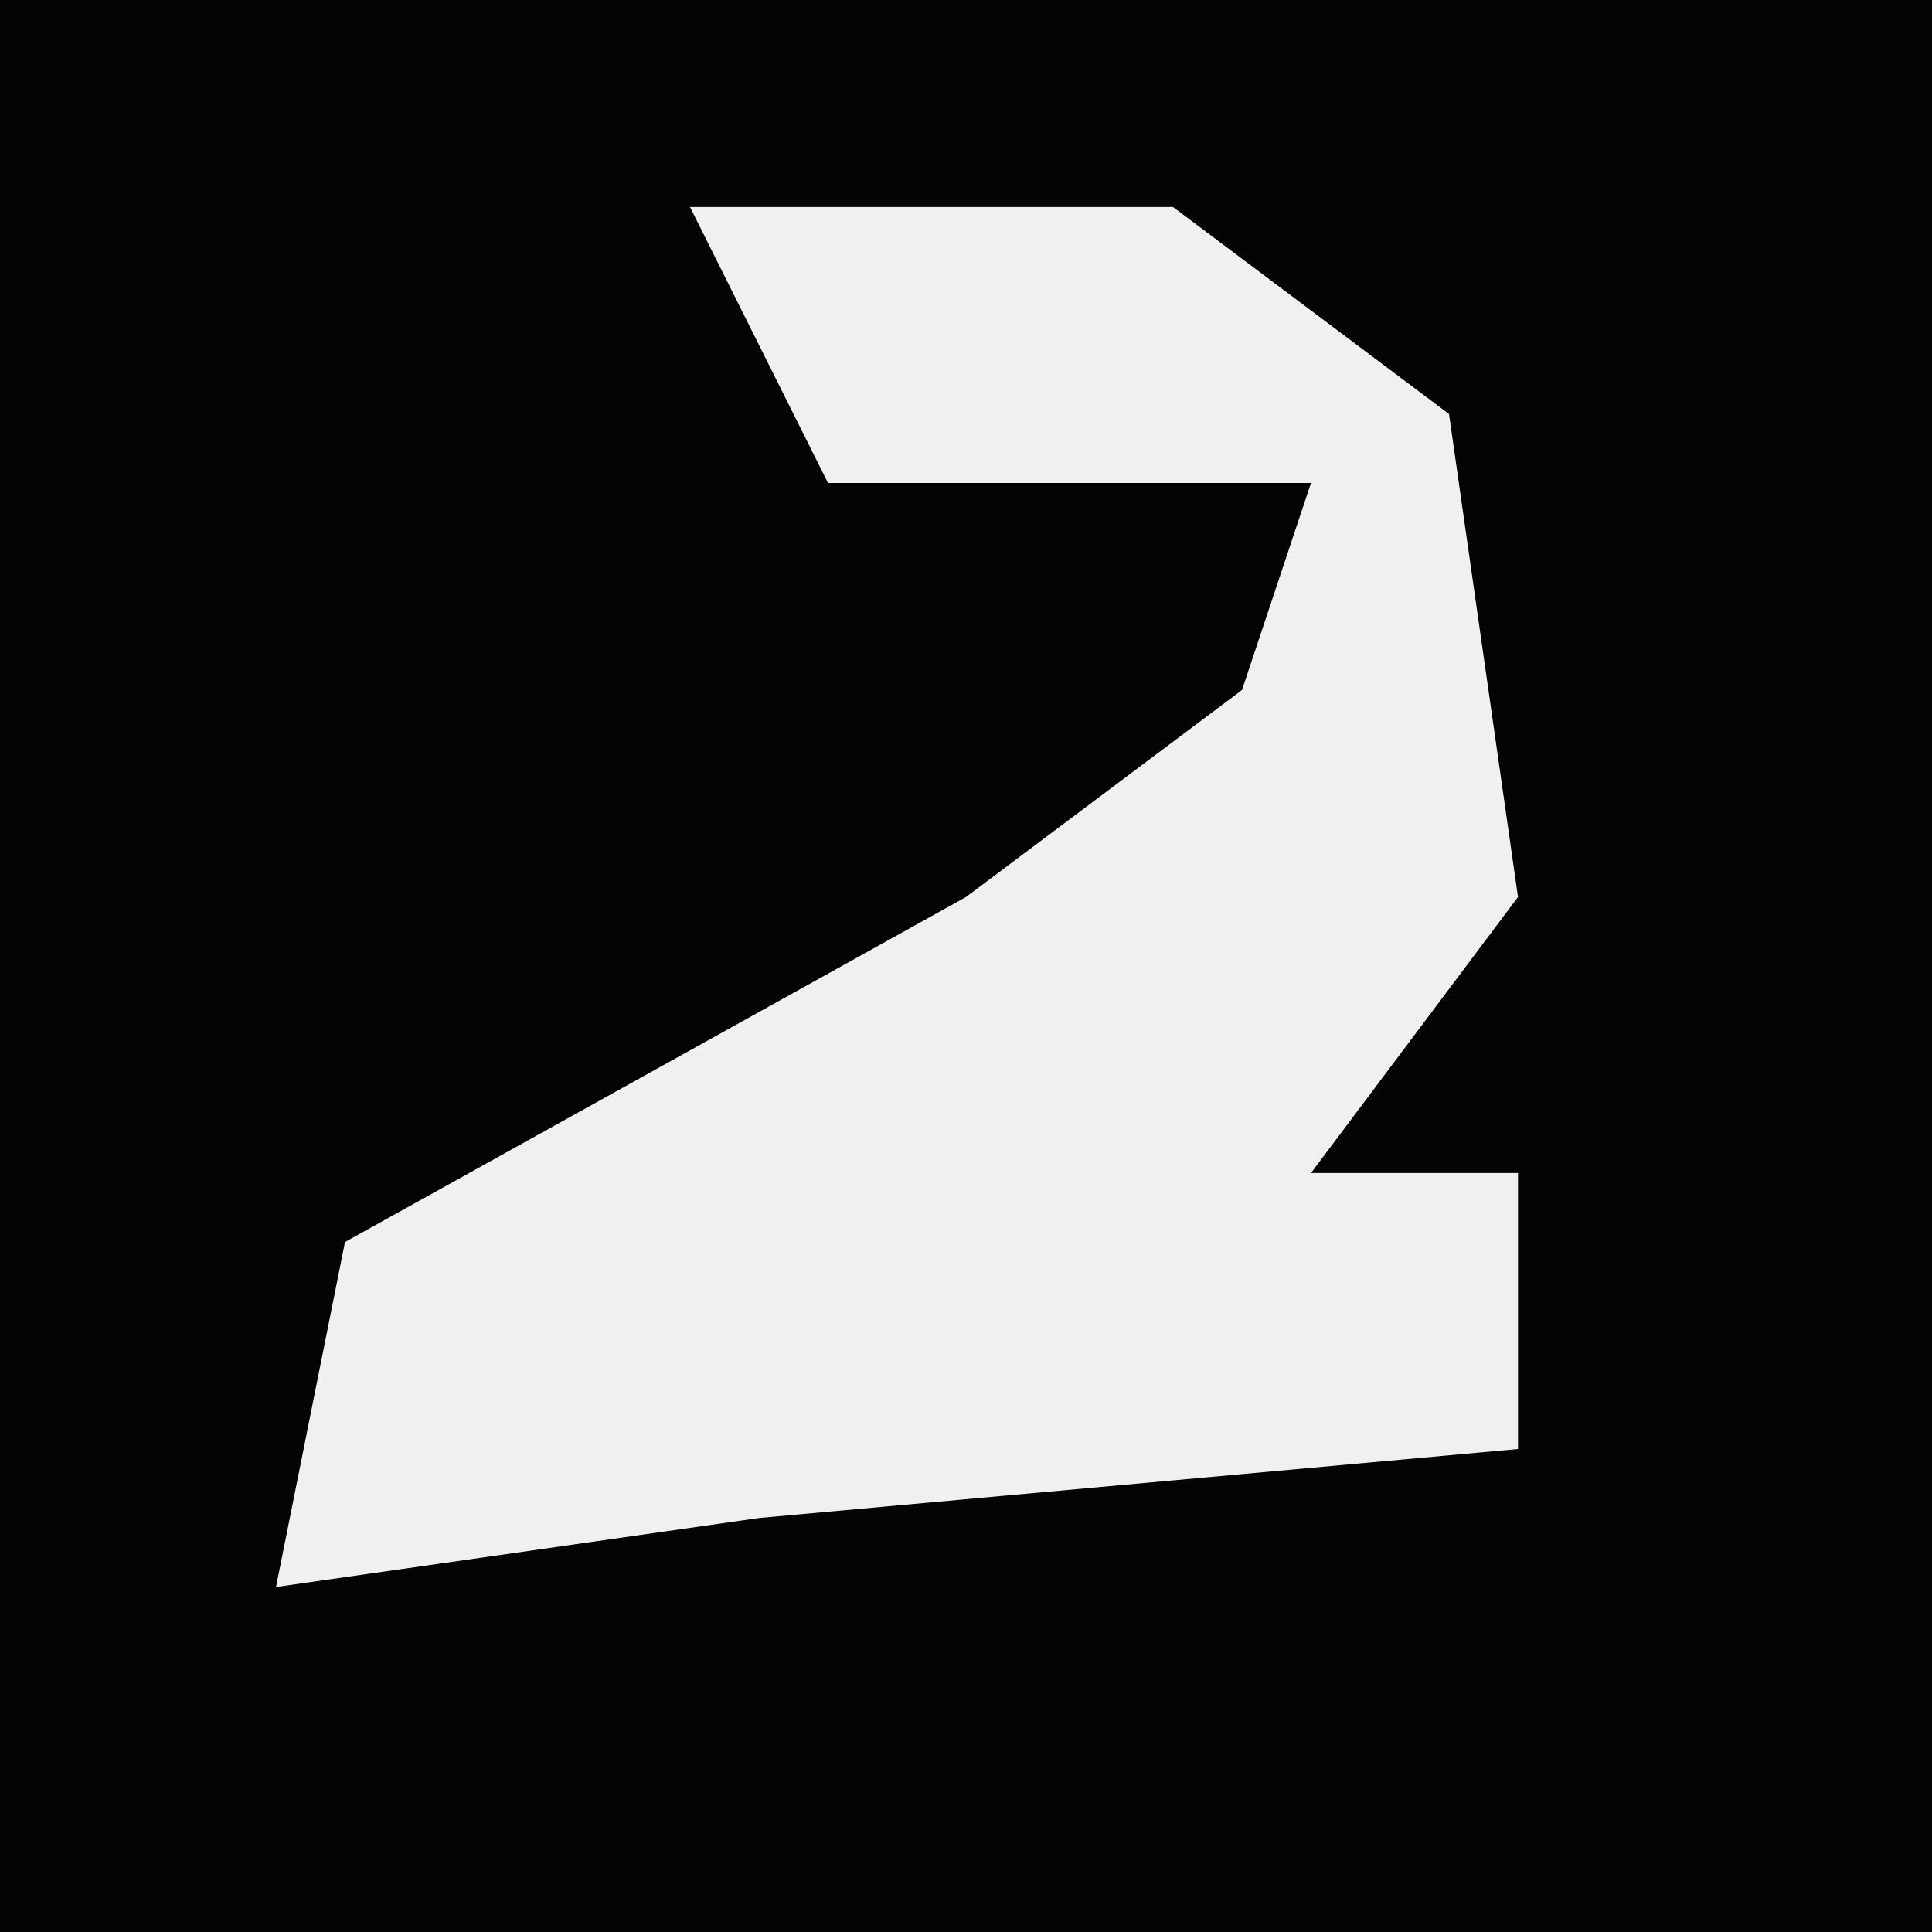 <?xml version="1.0" encoding="UTF-8"?>
<svg version="1.1" xmlns="http://www.w3.org/2000/svg" width="28" height="28">
<path d="M0,0 L28,0 L28,28 L0,28 Z " fill="#040404" transform="translate(0,0)"/>
<path d="M0,0 L7,0 L11,3 L12,10 L9,14 L12,14 L12,18 L1,19 L-6,20 L-5,15 L4,10 L8,7 L9,4 L2,4 Z " fill="#F0F0F0" transform="translate(10,3)"/>
</svg>

